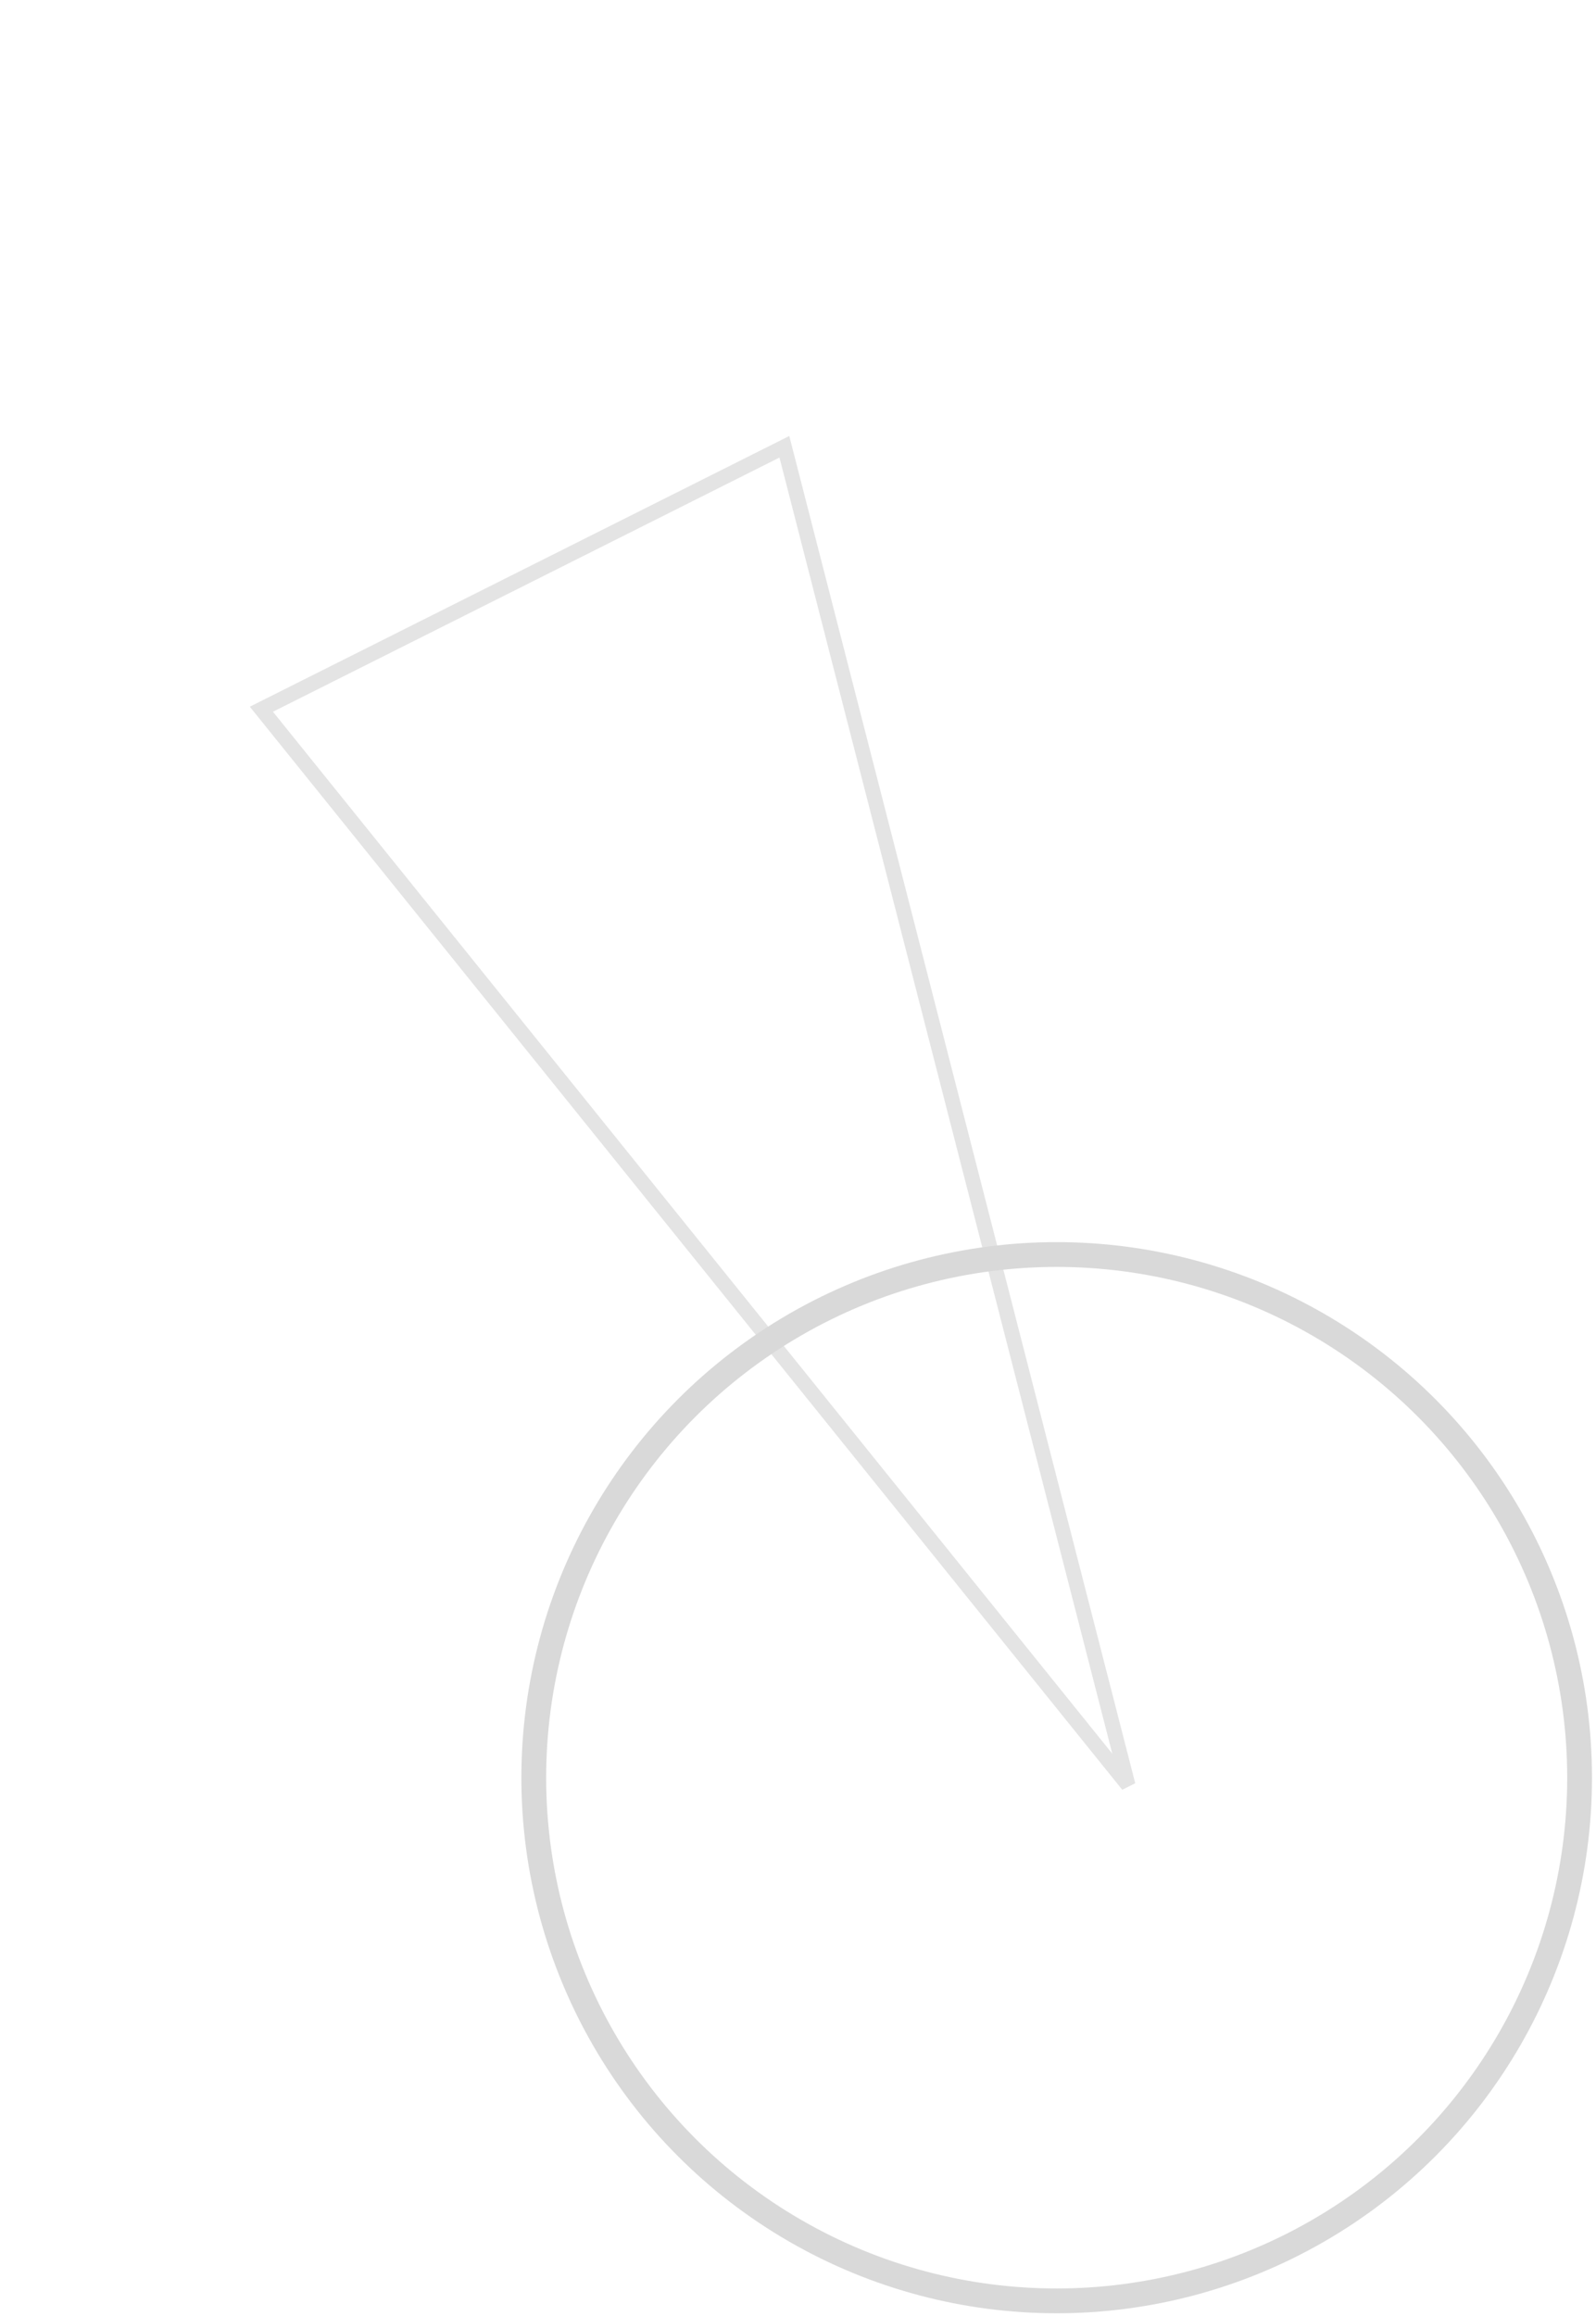 <svg width="322" height="467" viewBox="0 0 322 467" fill="none" xmlns="http://www.w3.org/2000/svg">
<path d="M158.251 90.093L227.586 359.971L52.735 143.018L158.251 90.093Z" stroke="#D9D9D9" stroke-opacity="0.71" stroke-width="3"/>
<circle cx="213.19" cy="358.479" r="105.5" stroke="#D9D9D9" stroke-width="5"/>
</svg>

